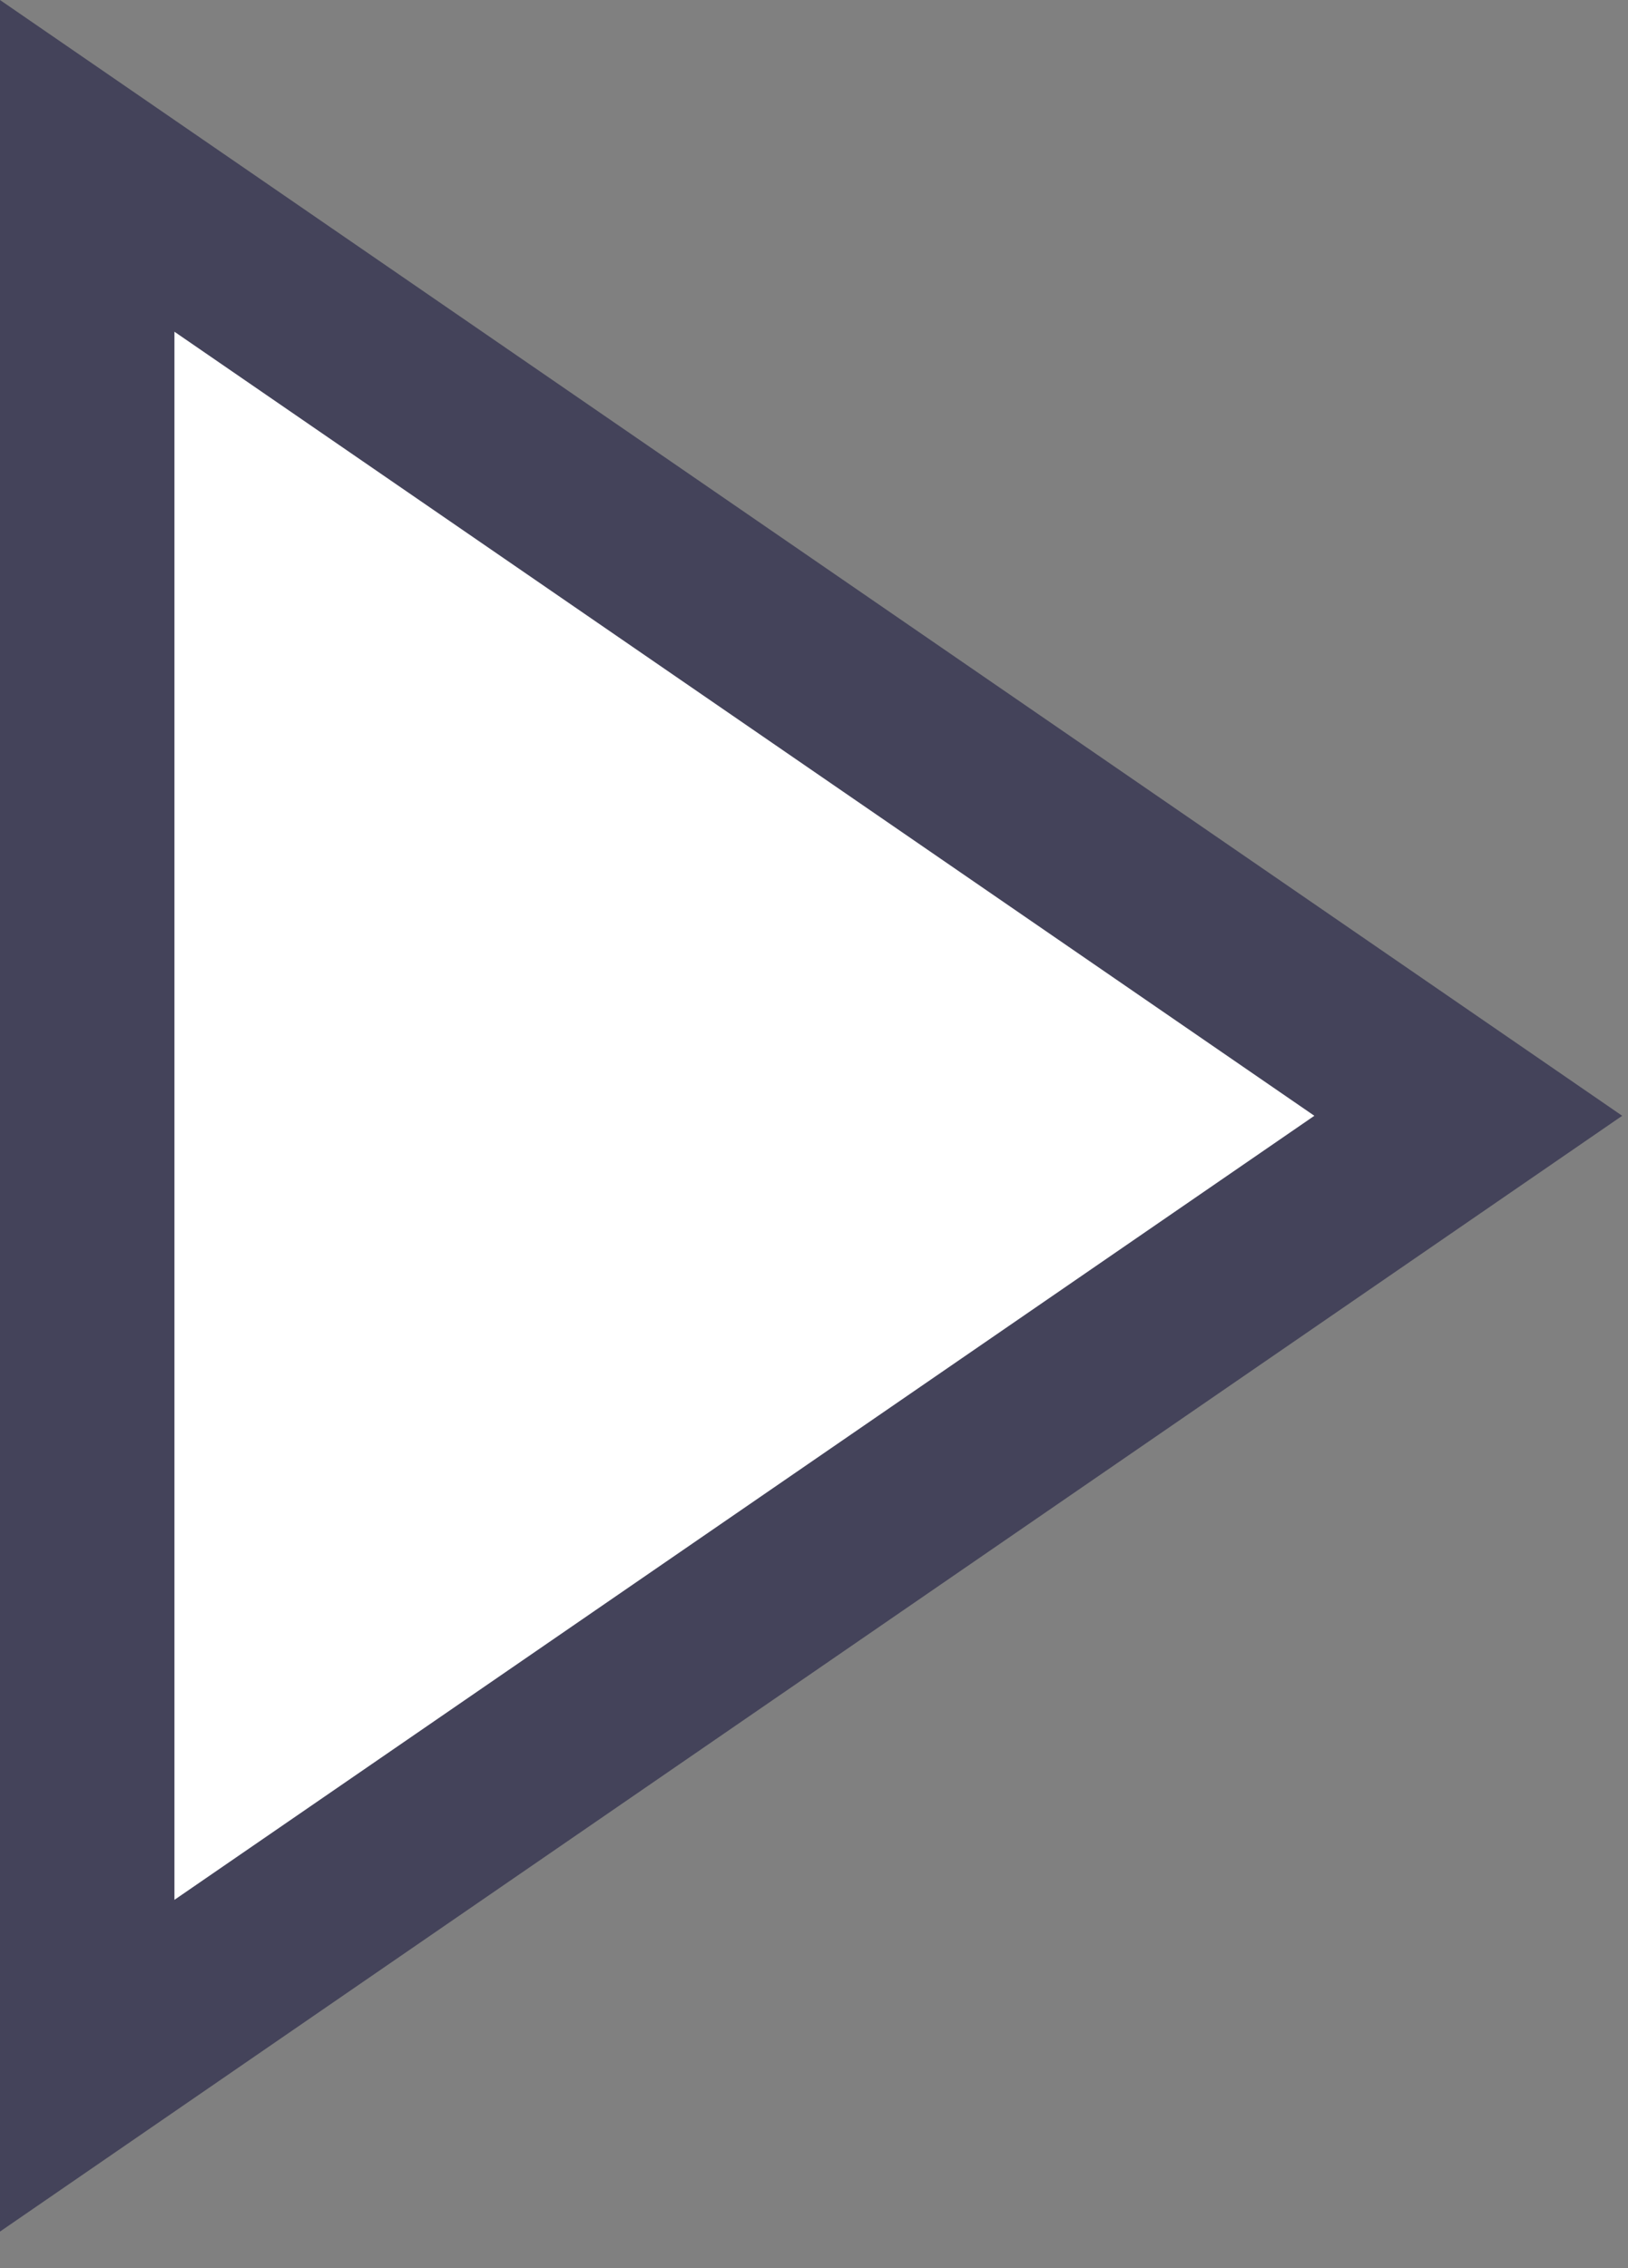 <?xml version="1.0" encoding="UTF-8"?>
<svg width="28px" height="39px" viewBox="0 0 28 39" version="1.1" xmlns="http://www.w3.org/2000/svg" xmlns:xlink="http://www.w3.org/1999/xlink">
    <rect x="0" y="0" width="28" height="39" fill="#808080" stroke="none"/>
    <!-- Generator: Sketch 50.2 (55047) - http://www.bohemiancoding.com/sketch -->
    <title>Rectangle 23 Copy 2</title>
    <desc>Created with Sketch.</desc>
    <defs></defs>
    <g id="Revamp" stroke="none" stroke-width="1" fill="none" fill-rule="evenodd">
        <g id="careers-work-tab" transform="translate(-626, -2169)" fill="#FFFFFF" stroke="#44435A" stroke-width="3">
            <g id="Group-17" transform="translate(620, 2169)">
                <g id="Group-8">
                    <path d="M7.5,35.52 L31.253,19.186 L7.5,2.852 L7.5,35.52 Z" id="Rectangle-23-Copy-2"></path>
                </g>
            </g>
        </g>
    </g>
</svg>